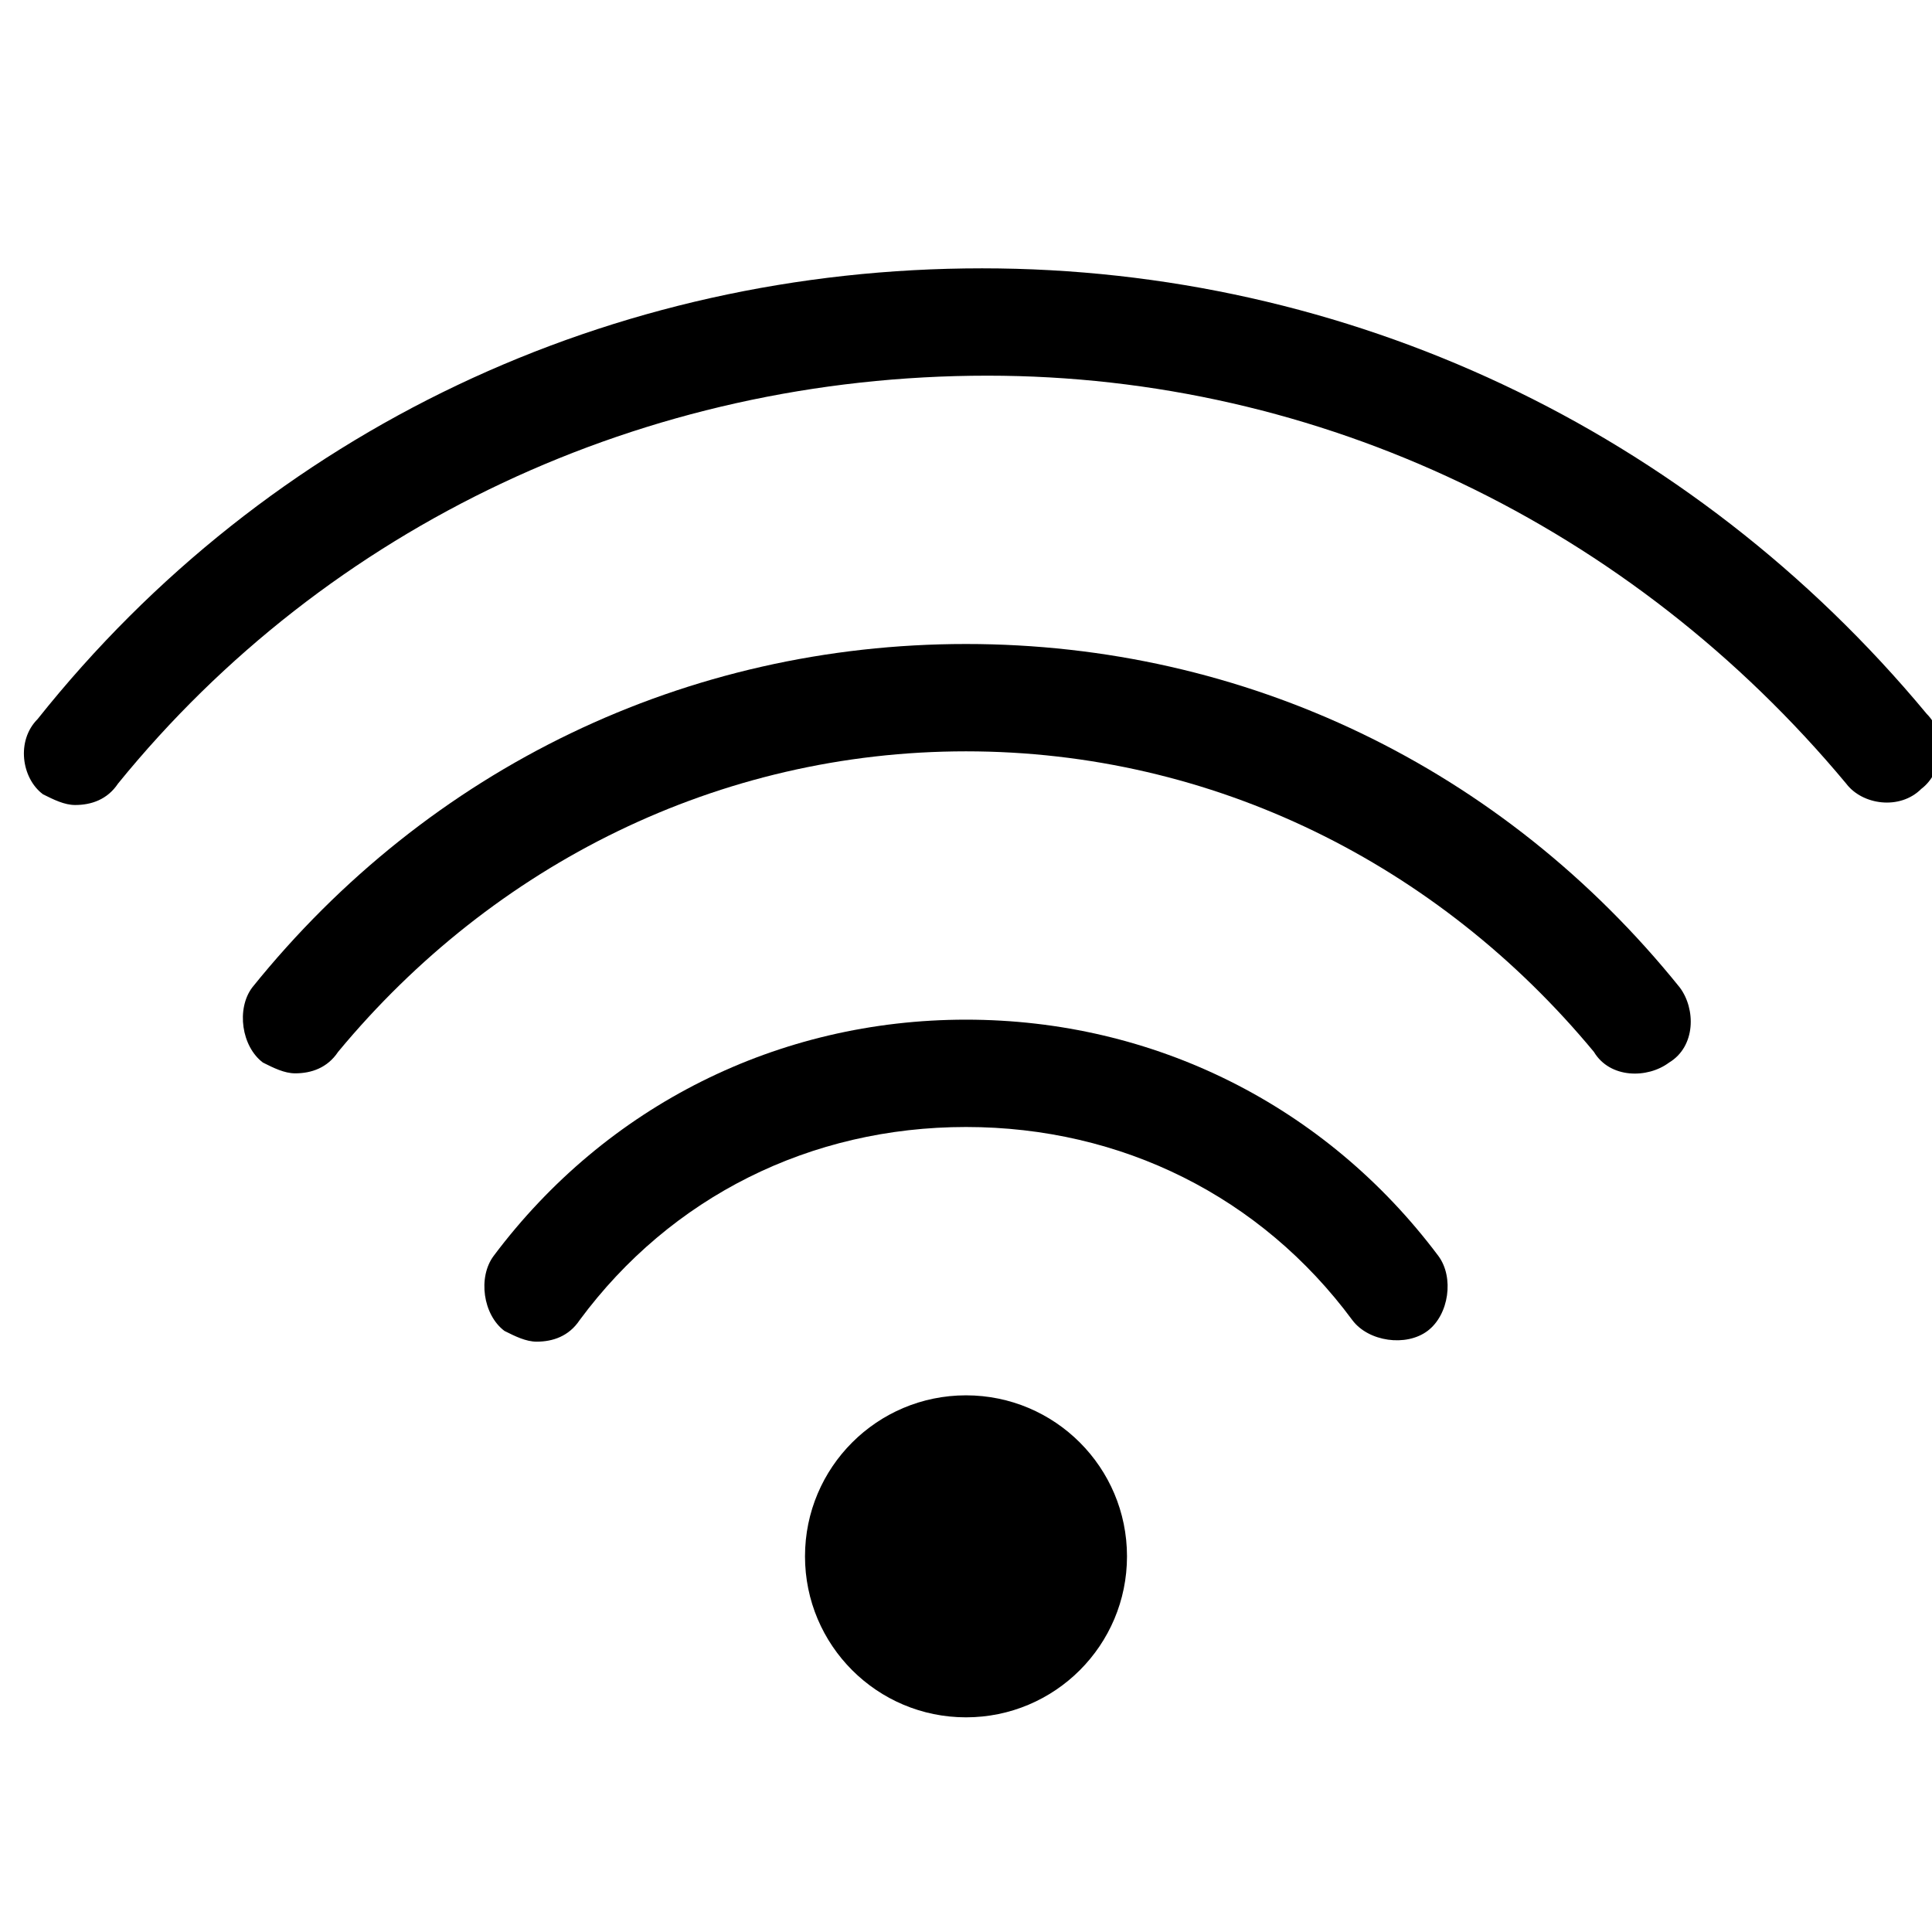 <svg xmlns="http://www.w3.org/2000/svg" viewBox="0 0 36 36">
  <path d="M1.4 15c-.2 0-.4-.1-.6-.2-.4-.3-.5-1-.1-1.4C5 8 11.4 5 18.3 5c6.8 0 13.2 3 17.6 8.3.4.4.3 1.1-.1 1.4-.4.4-1.1.3-1.4-.1-4-4.8-9.8-7.6-16-7.6C12 7 6.1 9.8 2.2 14.6c-.2.3-.5.4-.8.4z"/>
  <path d="M5.5 20c-.2 0-.4-.1-.6-.2-.4-.3-.5-1-.2-1.4C8 14.3 12.8 12 18 12c5.2 0 10 2.3 13.3 6.4.3.4.3 1.1-.2 1.4-.4.3-1.1.3-1.4-.2C26.8 16.1 22.6 14 18 14s-8.8 2.1-11.7 5.6c-.2.3-.5.4-.8.4z"/>
  <path d="M10 25c-.2 0-.4-.1-.6-.2-.4-.3-.5-1-.2-1.4 2.1-2.8 5.3-4.4 8.8-4.4 3.5 0 6.7 1.6 8.8 4.4.3.4.2 1.1-.2 1.4-.4.3-1.1.2-1.4-.2-1.7-2.3-4.3-3.6-7.2-3.6-2.9 0-5.5 1.3-7.2 3.6-.2.3-.5.4-.8.4z"/>
  <circle cx="18" cy="29" r="3"/>
</svg>
